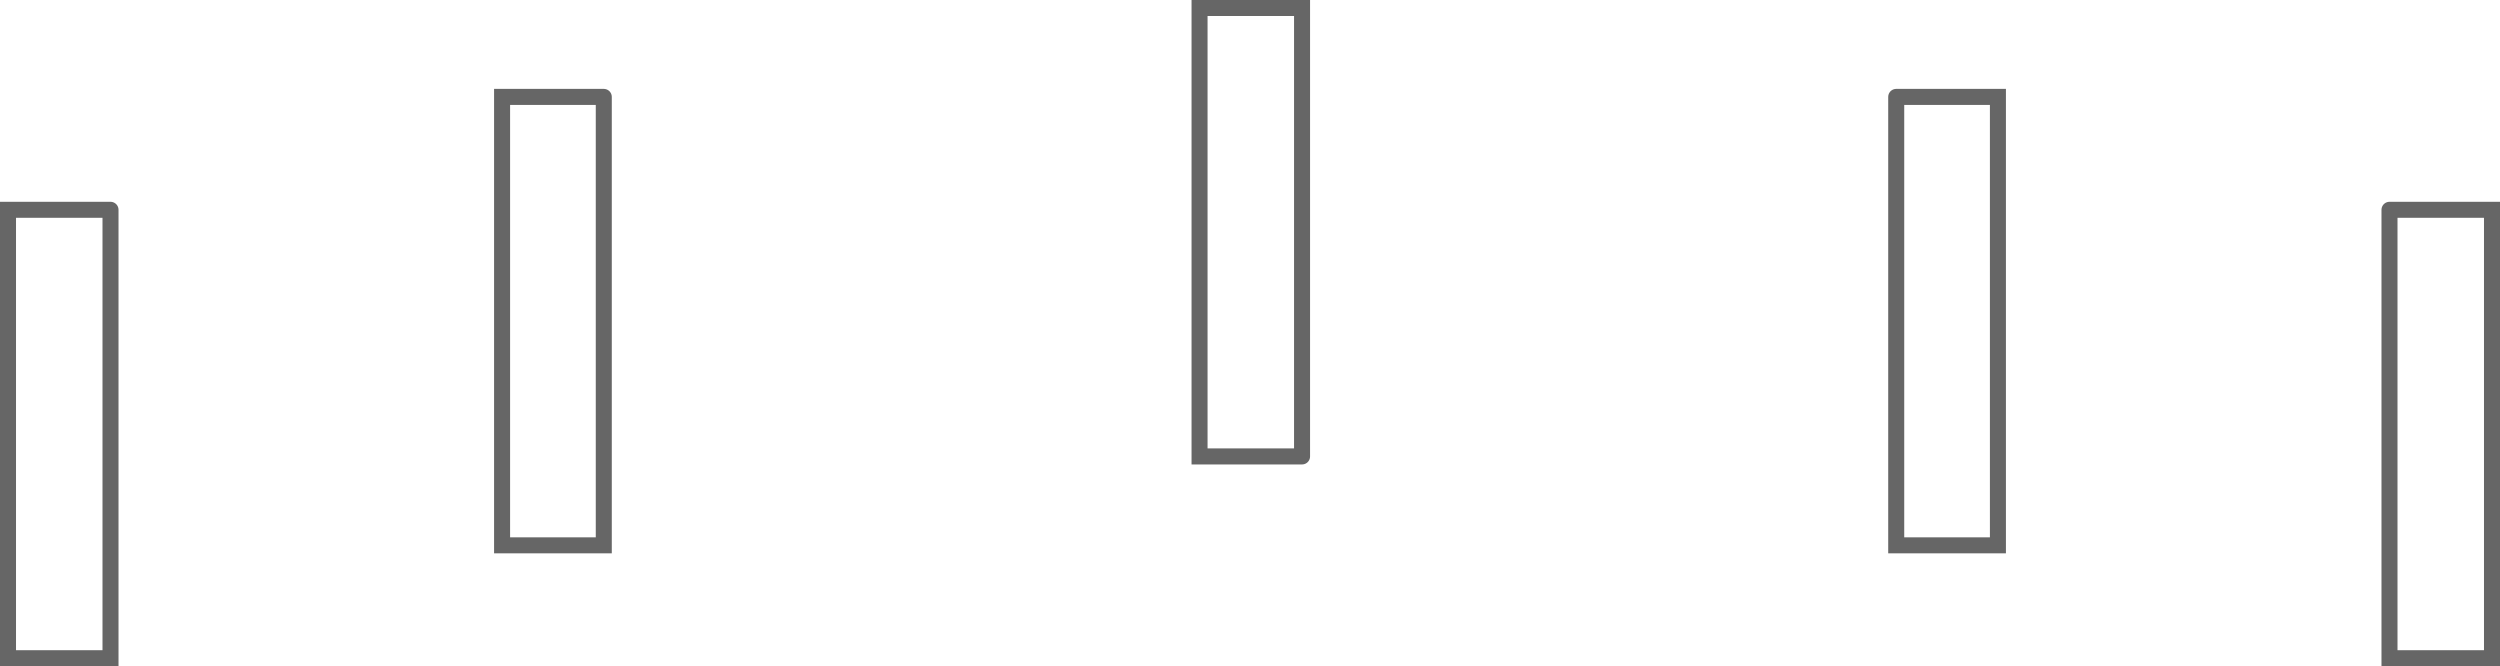 <?xml version="1.0" encoding="UTF-8" standalone="no"?>
<svg xmlns:xlink="http://www.w3.org/1999/xlink" height="41.6px" width="156.1px" xmlns="http://www.w3.org/2000/svg">
  <g transform="matrix(1.0, 0.0, 0.0, 1.0, 78.05, 20.8)">
    <path d="M40.35 -14.75 L46.7 -14.75 46.7 13.25 40.35 13.25 40.35 -14.75 M71.15 -7.7 L77.55 -7.7 77.55 20.3 71.15 20.3 71.15 -7.7 M3.25 7.7 L-3.15 7.7 -3.15 -20.3 3.25 -20.3 3.25 7.7 M-71.15 -7.7 L-71.15 20.3 -77.55 20.3 -77.55 -7.7 -71.15 -7.7 M-40.35 -14.75 L-40.35 13.25 -46.7 13.25 -46.7 -14.75 -40.35 -14.75" fill="#ffffff" fill-opacity="0.0" fill-rule="evenodd" stroke="none"/>
    <path d="M71.15 -7.7 L71.15 20.3 77.55 20.3 77.55 -7.7 71.15 -7.7 M40.35 -14.75 L40.35 13.25 46.7 13.25 46.7 -14.75 40.35 -14.75 M3.25 7.7 L-3.15 7.7 -3.15 -20.3 3.25 -20.3 3.25 7.7 M-71.15 -7.7 L-71.15 20.3 -77.55 20.3 -77.55 -7.7 -71.15 -7.7 M-40.35 -14.75 L-40.35 13.25 -46.7 13.25 -46.7 -14.75 -40.35 -14.75" fill="none" stroke="#000000" stroke-linecap="round" stroke-linejoin="miter-clip" stroke-miterlimit="4.0" stroke-opacity="0.6" stroke-width="1.0"/>
  </g>
</svg>
